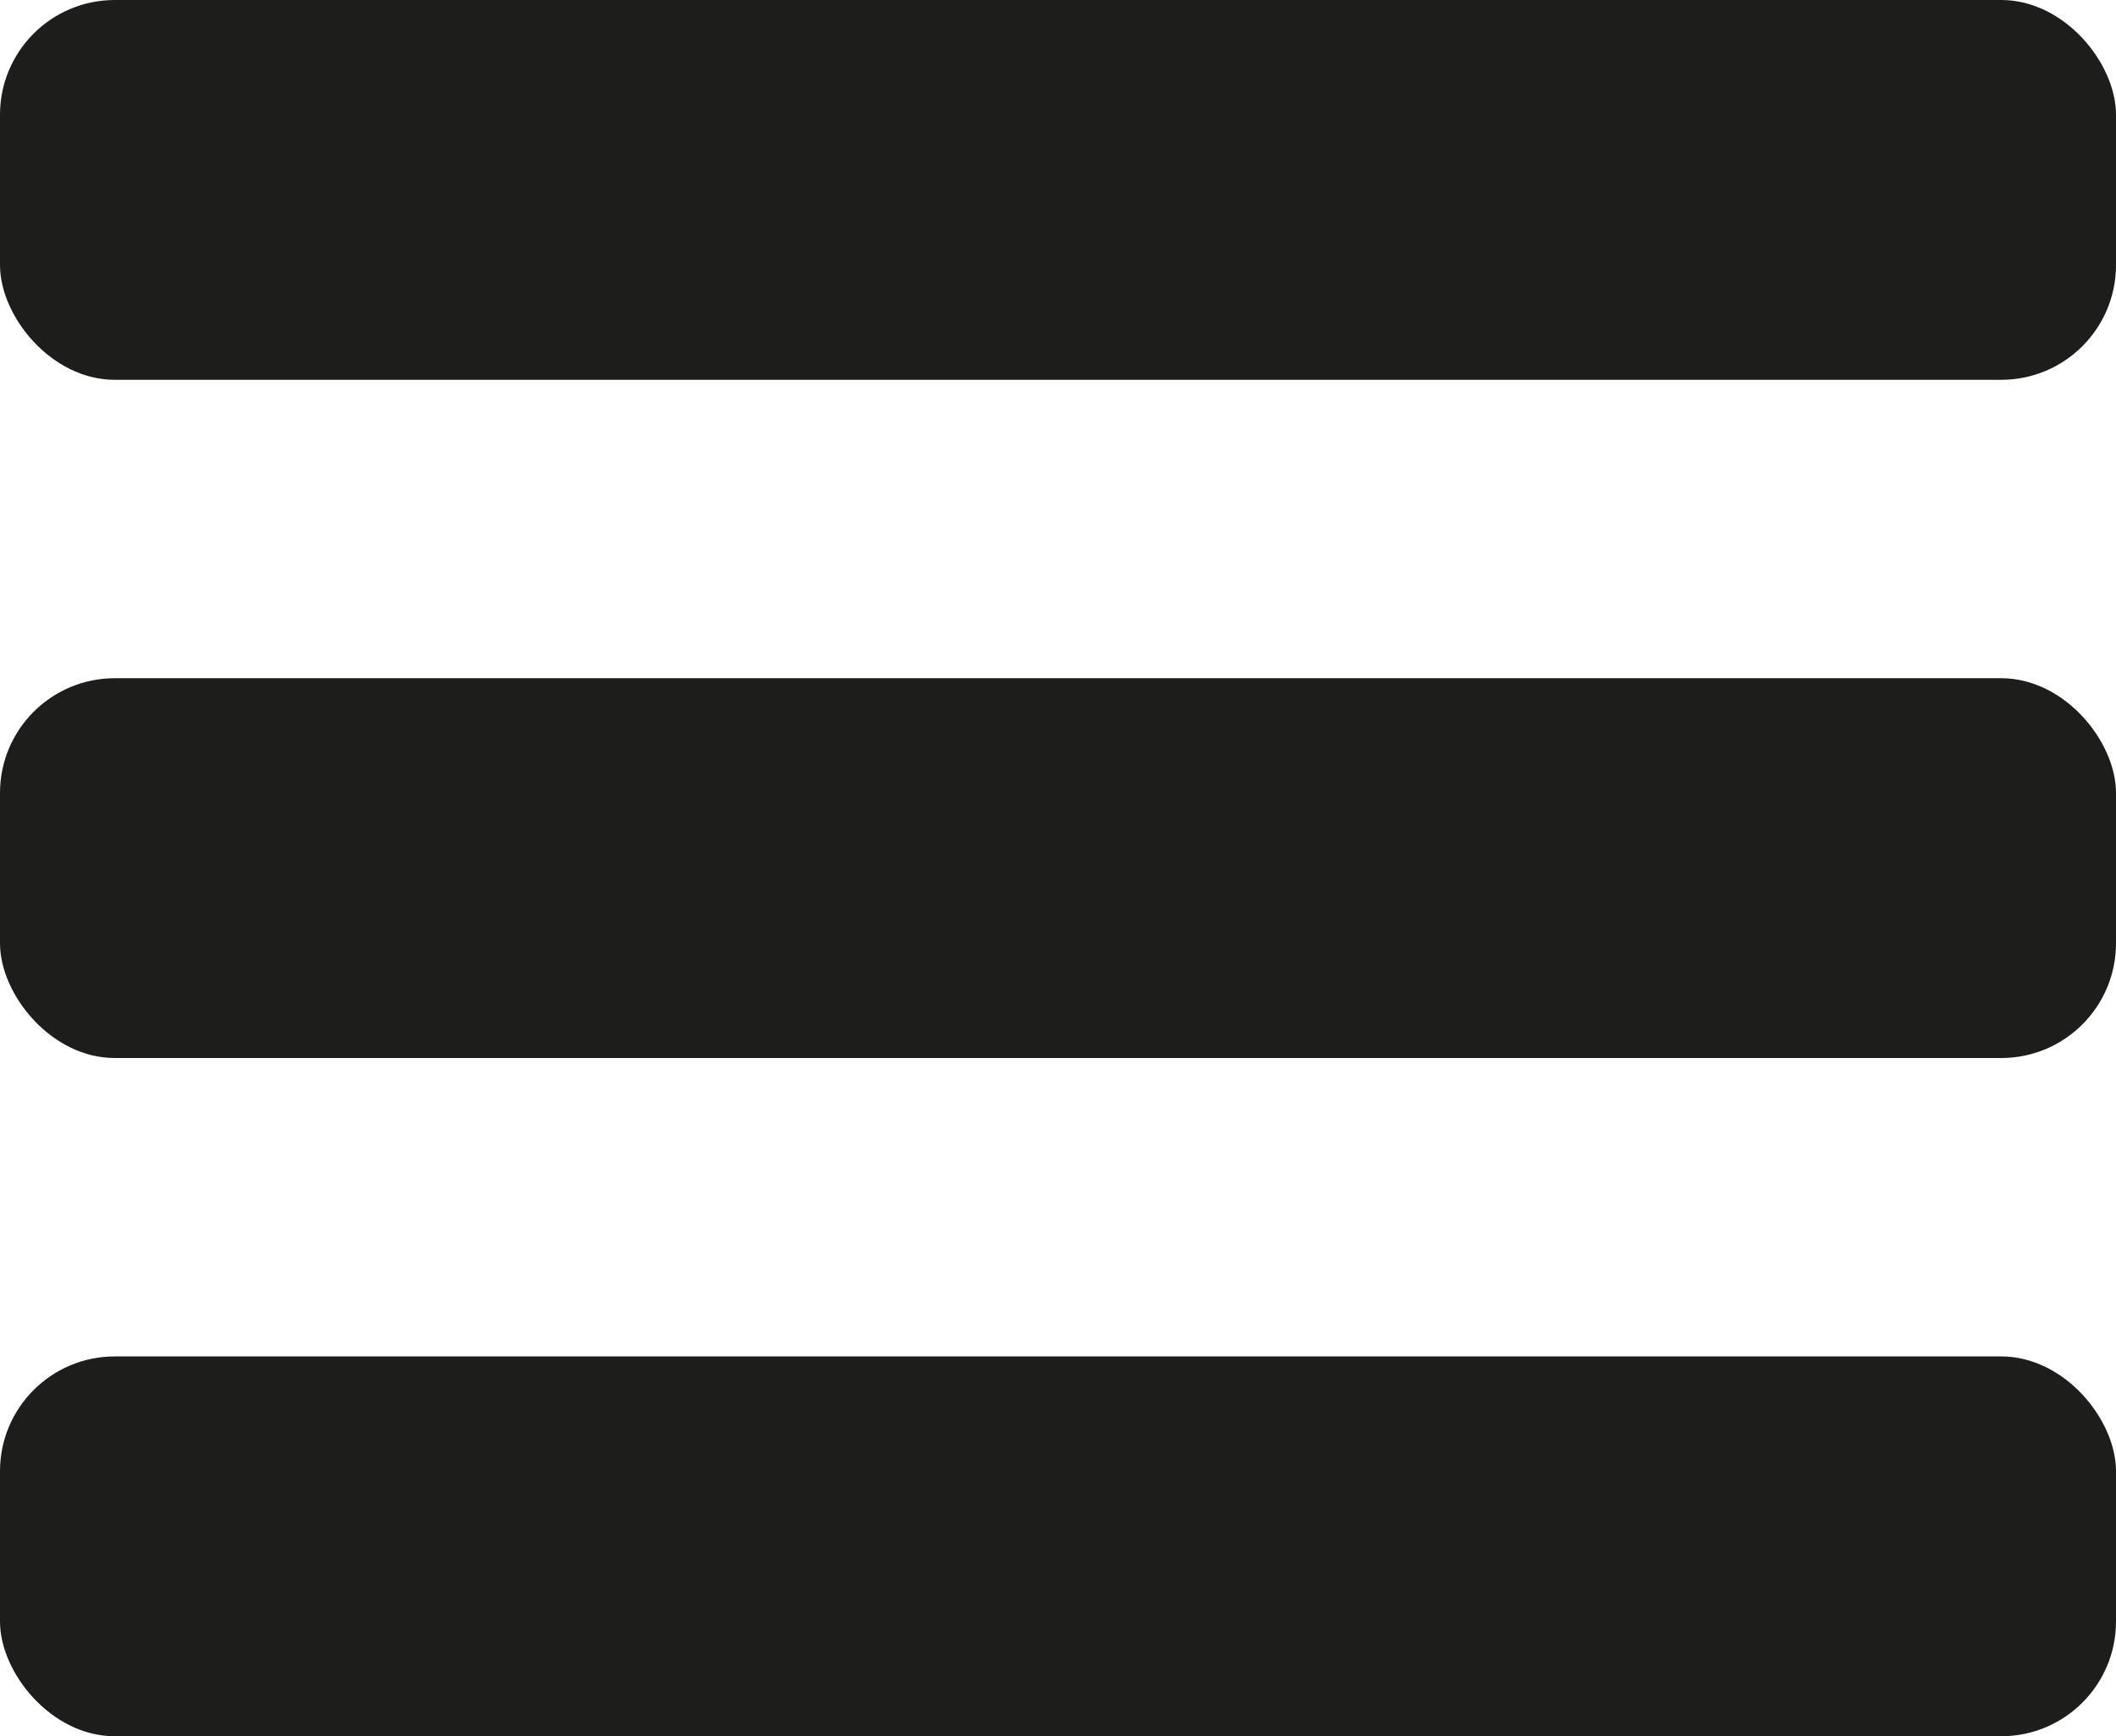 <svg xmlns="http://www.w3.org/2000/svg" viewBox="0 0 78 64"><rect y="50" width="78" height="14" rx="4.23" style="fill:#1d1d1b"/><rect width="78" height="14" rx="4.23" style="fill:#1d1d1b"/><rect y="25" width="78" height="14" rx="4.23" style="fill:#1d1d1b"/></svg>
